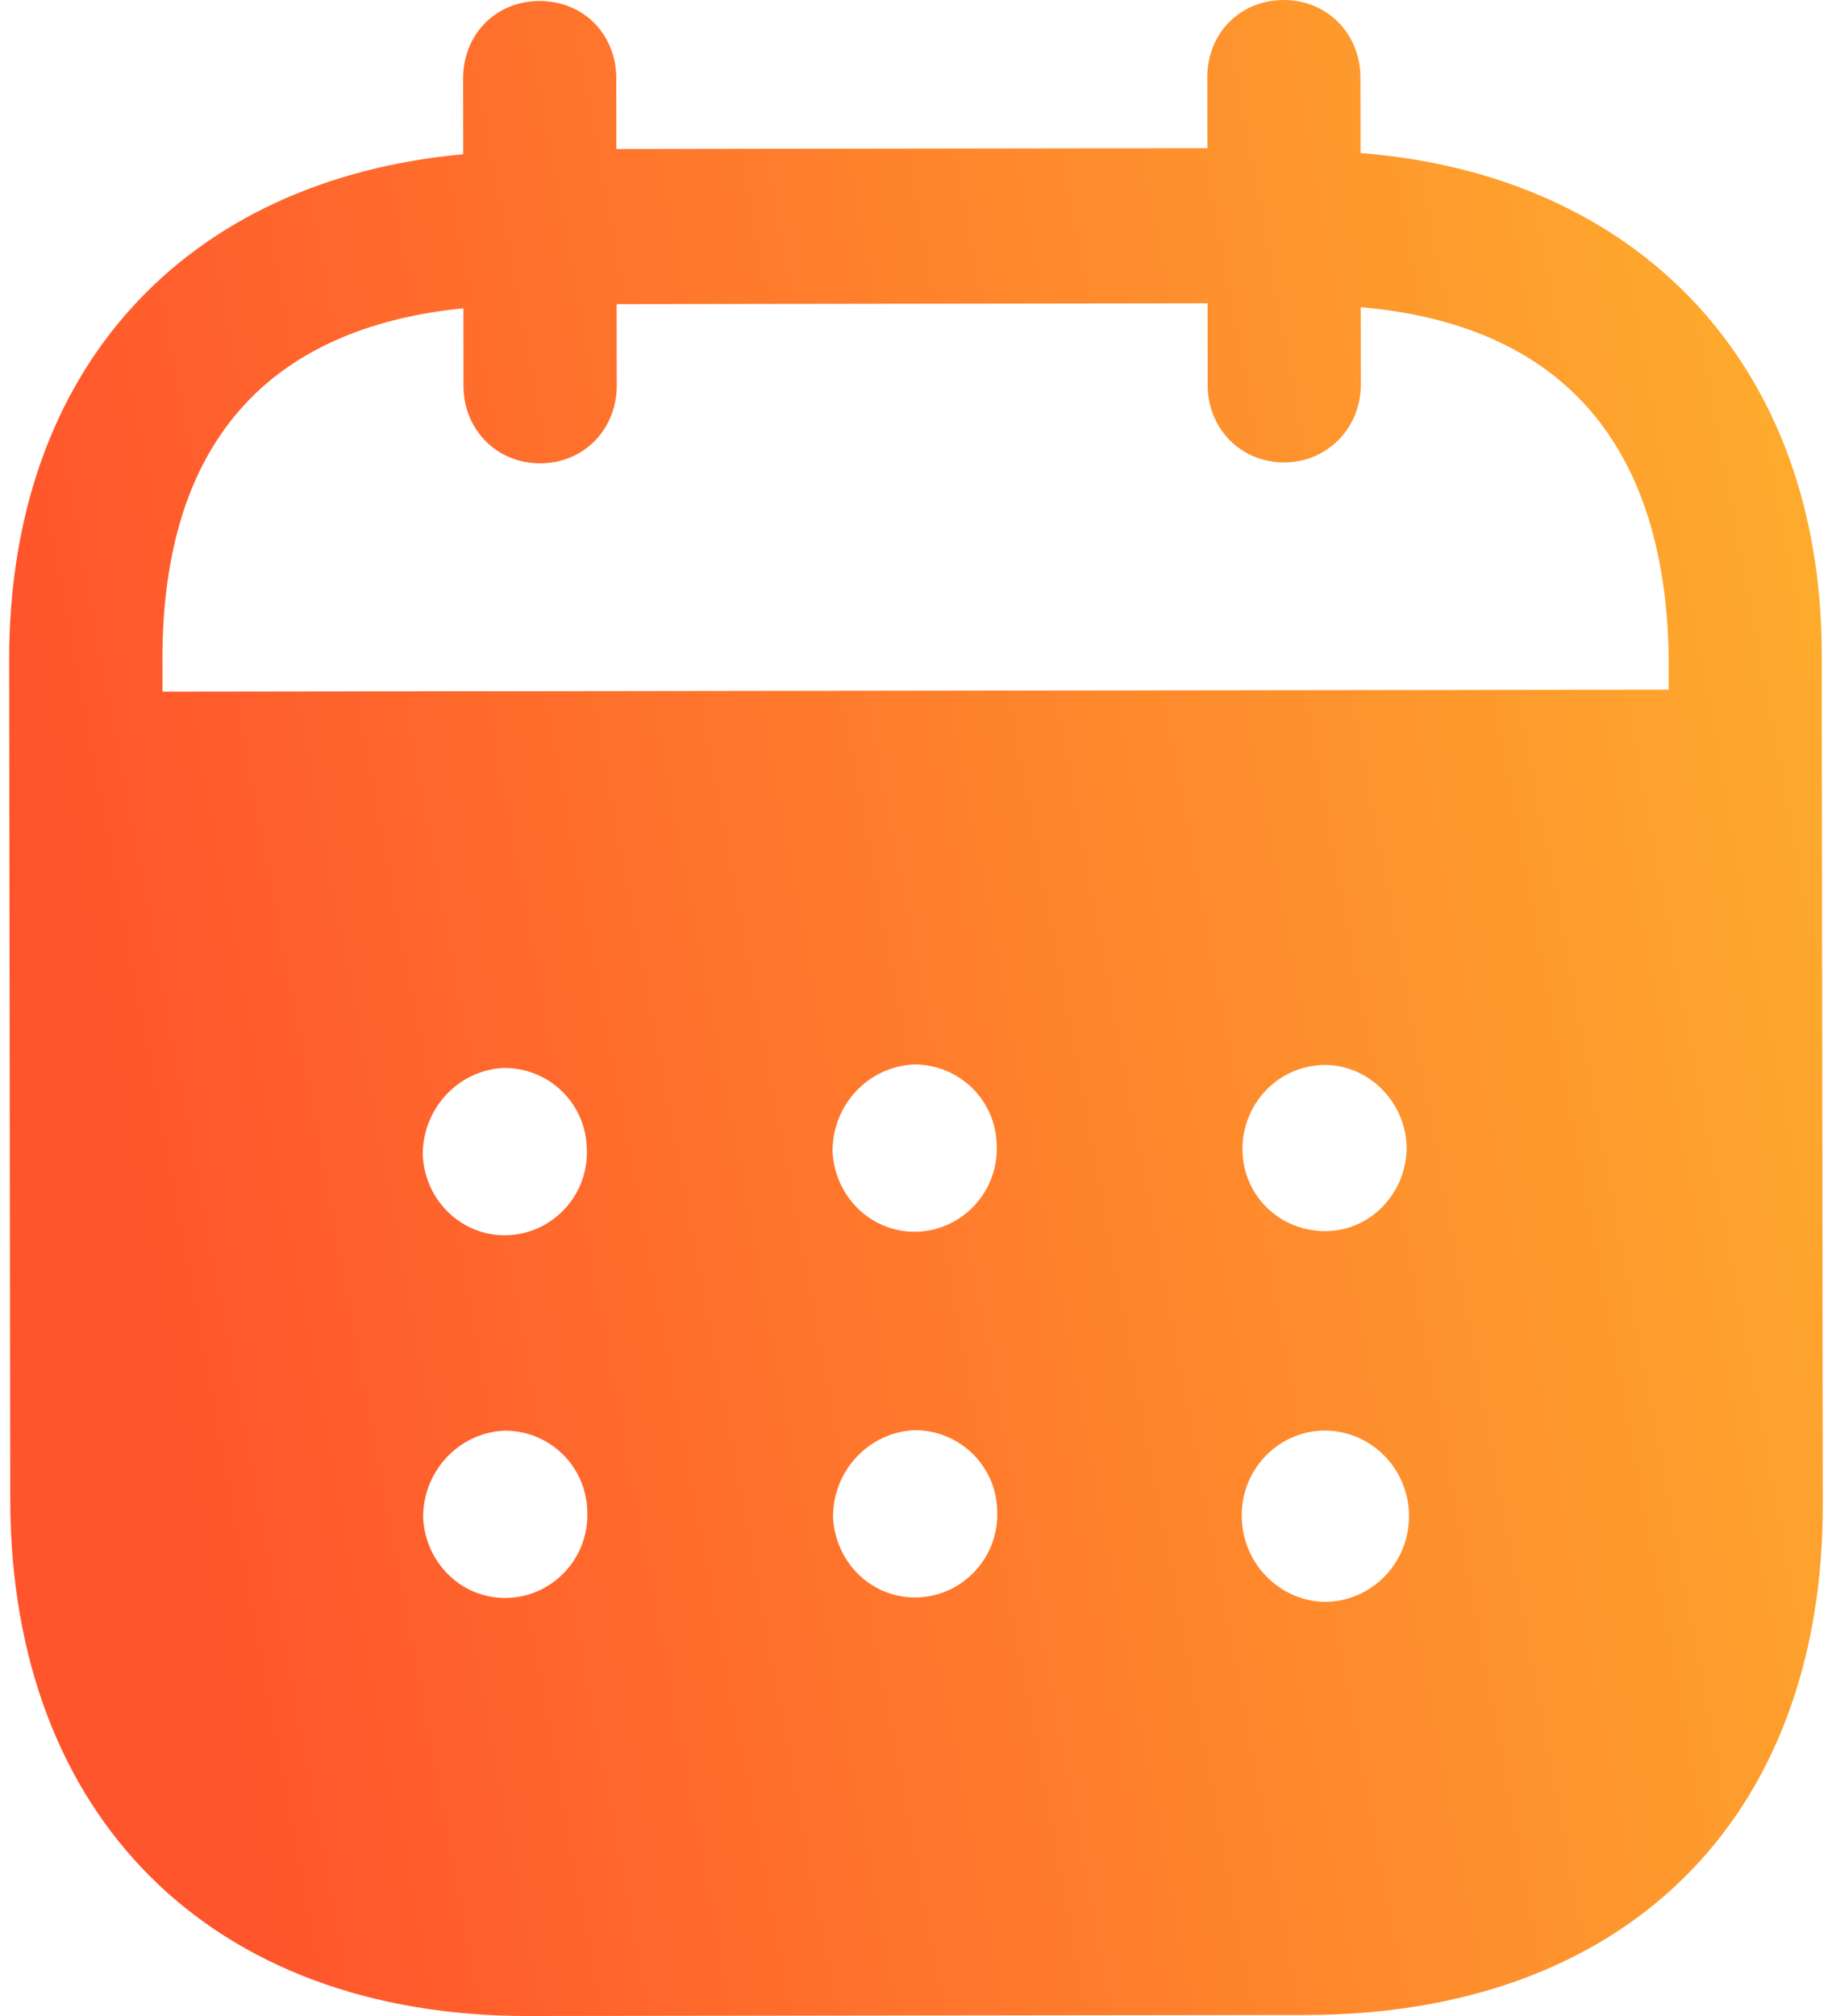 <svg width="20" height="22" viewBox="0 0 20 22" fill="none" xmlns="http://www.w3.org/2000/svg">
<path d="M14.015 2.48077e-06C14.482 -0.001 14.851 0.362 14.852 0.845L14.853 1.67C17.883 1.908 19.885 3.972 19.888 7.139L19.9 16.407C19.904 19.859 17.736 21.983 14.259 21.989L5.767 22C2.312 22.004 0.116 19.83 0.112 16.367L0.1 7.208C0.096 4.021 2.027 1.961 5.057 1.683L5.056 0.859C5.055 0.375 5.413 0.011 5.891 0.011C6.369 0.01 6.727 0.373 6.728 0.856L6.729 1.626L13.181 1.617L13.18 0.848C13.178 0.364 13.537 0.001 14.015 2.48077e-06ZM14.458 15.611H14.447C13.947 15.623 13.547 16.042 13.557 16.548C13.559 17.054 13.961 17.47 14.461 17.481C14.97 17.48 15.383 17.061 15.382 16.544C15.382 16.028 14.968 15.611 14.458 15.611ZM5.509 15.612C5.009 15.634 4.618 16.053 4.619 16.559C4.642 17.065 5.055 17.46 5.554 17.437C6.044 17.415 6.434 16.996 6.411 16.491C6.4 15.996 5.997 15.611 5.509 15.612ZM9.983 15.607C9.484 15.63 9.094 16.048 9.094 16.553C9.117 17.059 9.529 17.454 10.029 17.432C10.518 17.409 10.909 16.991 10.886 16.484C10.875 15.99 10.472 15.606 9.983 15.607ZM5.503 11.654C5.004 11.676 4.614 12.095 4.615 12.601C4.637 13.107 5.05 13.502 5.55 13.479C6.039 13.457 6.429 13.038 6.406 12.533C6.395 12.038 5.993 11.653 5.503 11.654ZM9.979 11.616C9.479 11.638 9.088 12.057 9.089 12.562C9.111 13.068 9.525 13.463 10.024 13.441C10.513 13.418 10.903 13 10.881 12.494C10.87 11.999 10.468 11.615 9.979 11.616ZM14.454 11.621C13.954 11.632 13.563 12.039 13.564 12.545V12.557C13.575 13.063 13.988 13.446 14.488 13.435C14.977 13.423 15.367 13.004 15.356 12.498C15.333 12.015 14.941 11.62 14.454 11.621ZM13.183 3.31L6.732 3.319L6.733 4.209C6.733 4.683 6.375 5.056 5.897 5.056C5.42 5.057 5.06 4.685 5.06 4.211L5.059 3.364C2.941 3.577 1.769 4.821 1.773 7.206L1.774 7.548L18.217 7.526V7.141C18.17 4.777 16.984 3.537 14.855 3.352L14.856 4.199C14.856 4.672 14.488 5.046 14.021 5.046C13.543 5.048 13.184 4.674 13.184 4.201L13.183 3.31Z" fill="url(#paint0_linear_1145_68376)"/>
<defs>
<linearGradient id="paint0_linear_1145_68376" x1="20.969" y1="-14.99" x2="-3.009" y2="-10.522" gradientUnits="userSpaceOnUse">
<stop stop-color="#FEC12D"/>
<stop offset="1" stop-color="#FF552C"/>
</linearGradient>
</defs>
</svg>
